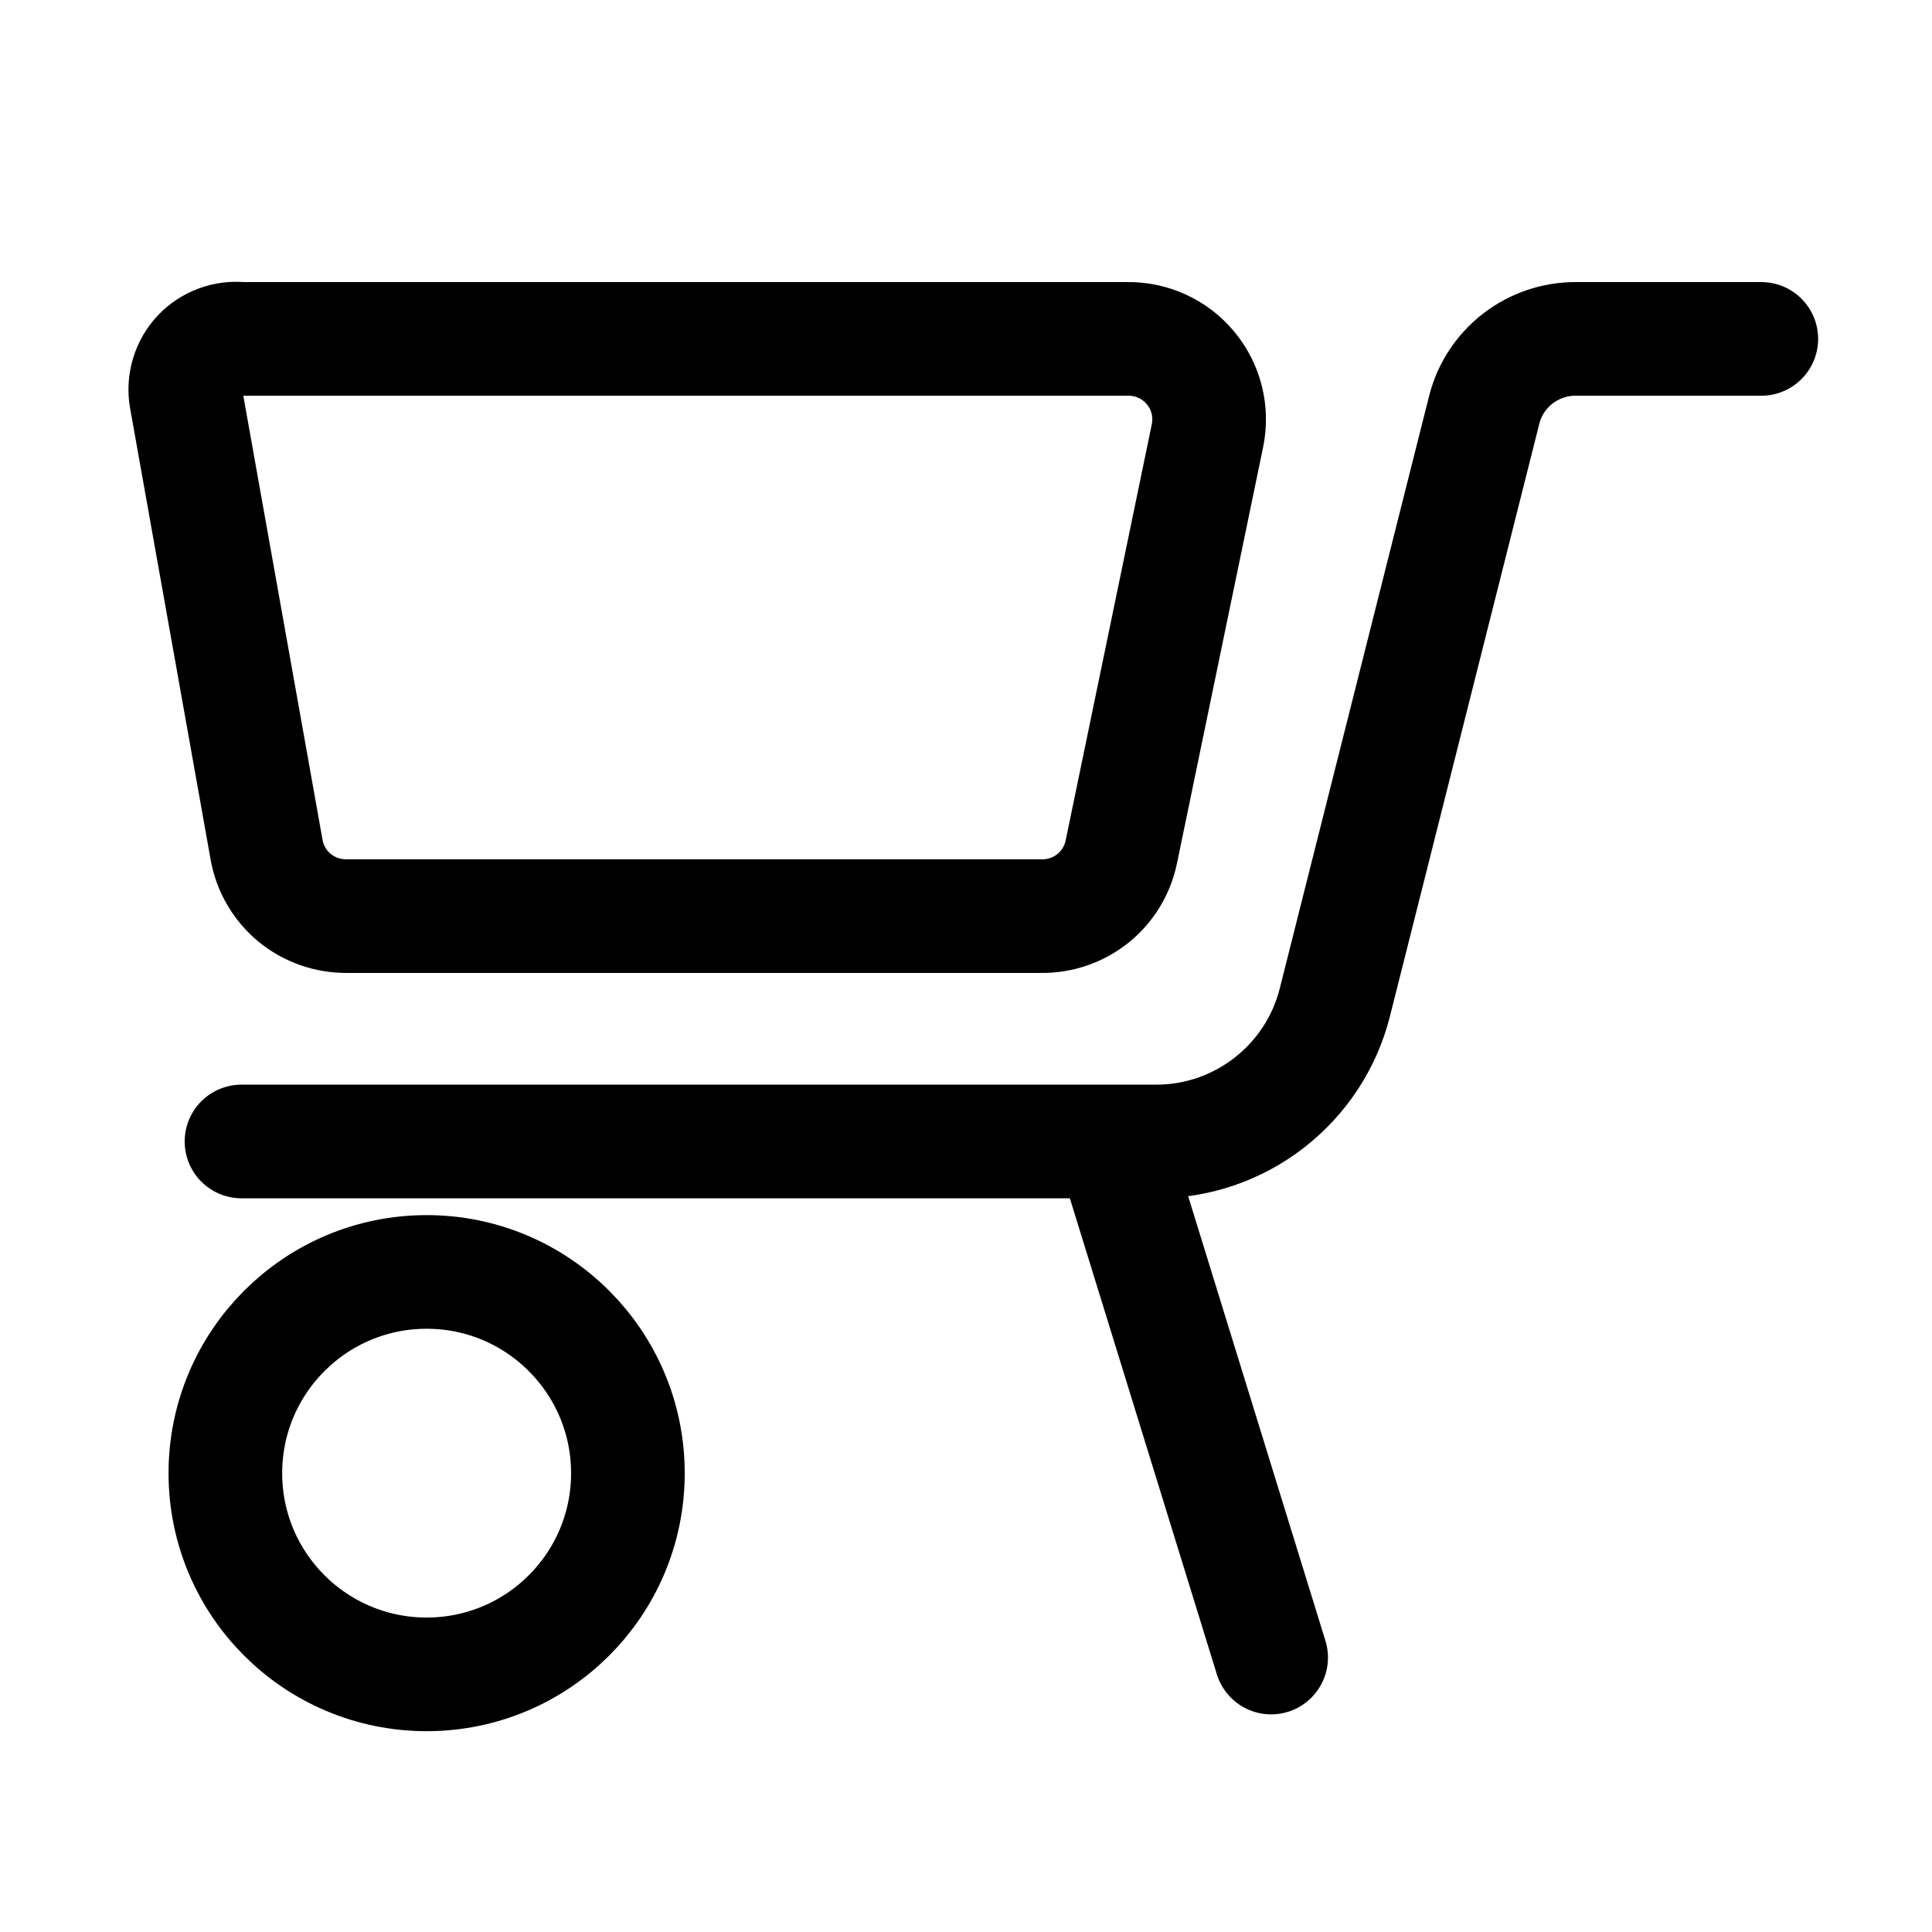 <svg width="17" height="17" viewBox="0 0 17 17" fill="none" xmlns="http://www.w3.org/2000/svg">
<path d="M2.125 10.044H10.172C10.532 10.045 10.882 9.925 11.167 9.704C11.451 9.484 11.655 9.175 11.744 8.826L13.062 3.598C13.108 3.422 13.212 3.266 13.357 3.154C13.502 3.043 13.679 2.982 13.862 2.982H15.498" stroke="black" stroke-linecap="round" stroke-linejoin="round"/>
<path d="M9.818 10.158L11.185 14.585" stroke="black" stroke-linecap="round" stroke-linejoin="round"/>
<path d="M2.125 2.982H9.917C10.023 2.98 10.129 3.002 10.225 3.046C10.322 3.09 10.407 3.155 10.475 3.237C10.543 3.318 10.592 3.414 10.618 3.517C10.644 3.62 10.646 3.728 10.625 3.832L9.867 7.494C9.834 7.657 9.745 7.802 9.616 7.906C9.486 8.009 9.325 8.064 9.159 8.061H3.053C2.884 8.063 2.72 8.005 2.59 7.898C2.461 7.79 2.373 7.639 2.345 7.473L1.636 3.499C1.625 3.431 1.63 3.362 1.65 3.296C1.67 3.23 1.705 3.169 1.752 3.119C1.8 3.069 1.858 3.031 1.923 3.007C1.987 2.983 2.057 2.975 2.125 2.982V2.982Z" stroke="black" stroke-linecap="round" stroke-linejoin="round"/>
<path d="M5.525 12.963C5.525 11.985 4.732 11.192 3.754 11.192C2.776 11.192 1.983 11.985 1.983 12.963C1.983 13.941 2.776 14.733 3.754 14.733C4.732 14.733 5.525 13.941 5.525 12.963Z" stroke="black" stroke-linecap="round" stroke-linejoin="bevel"/>
</svg>
